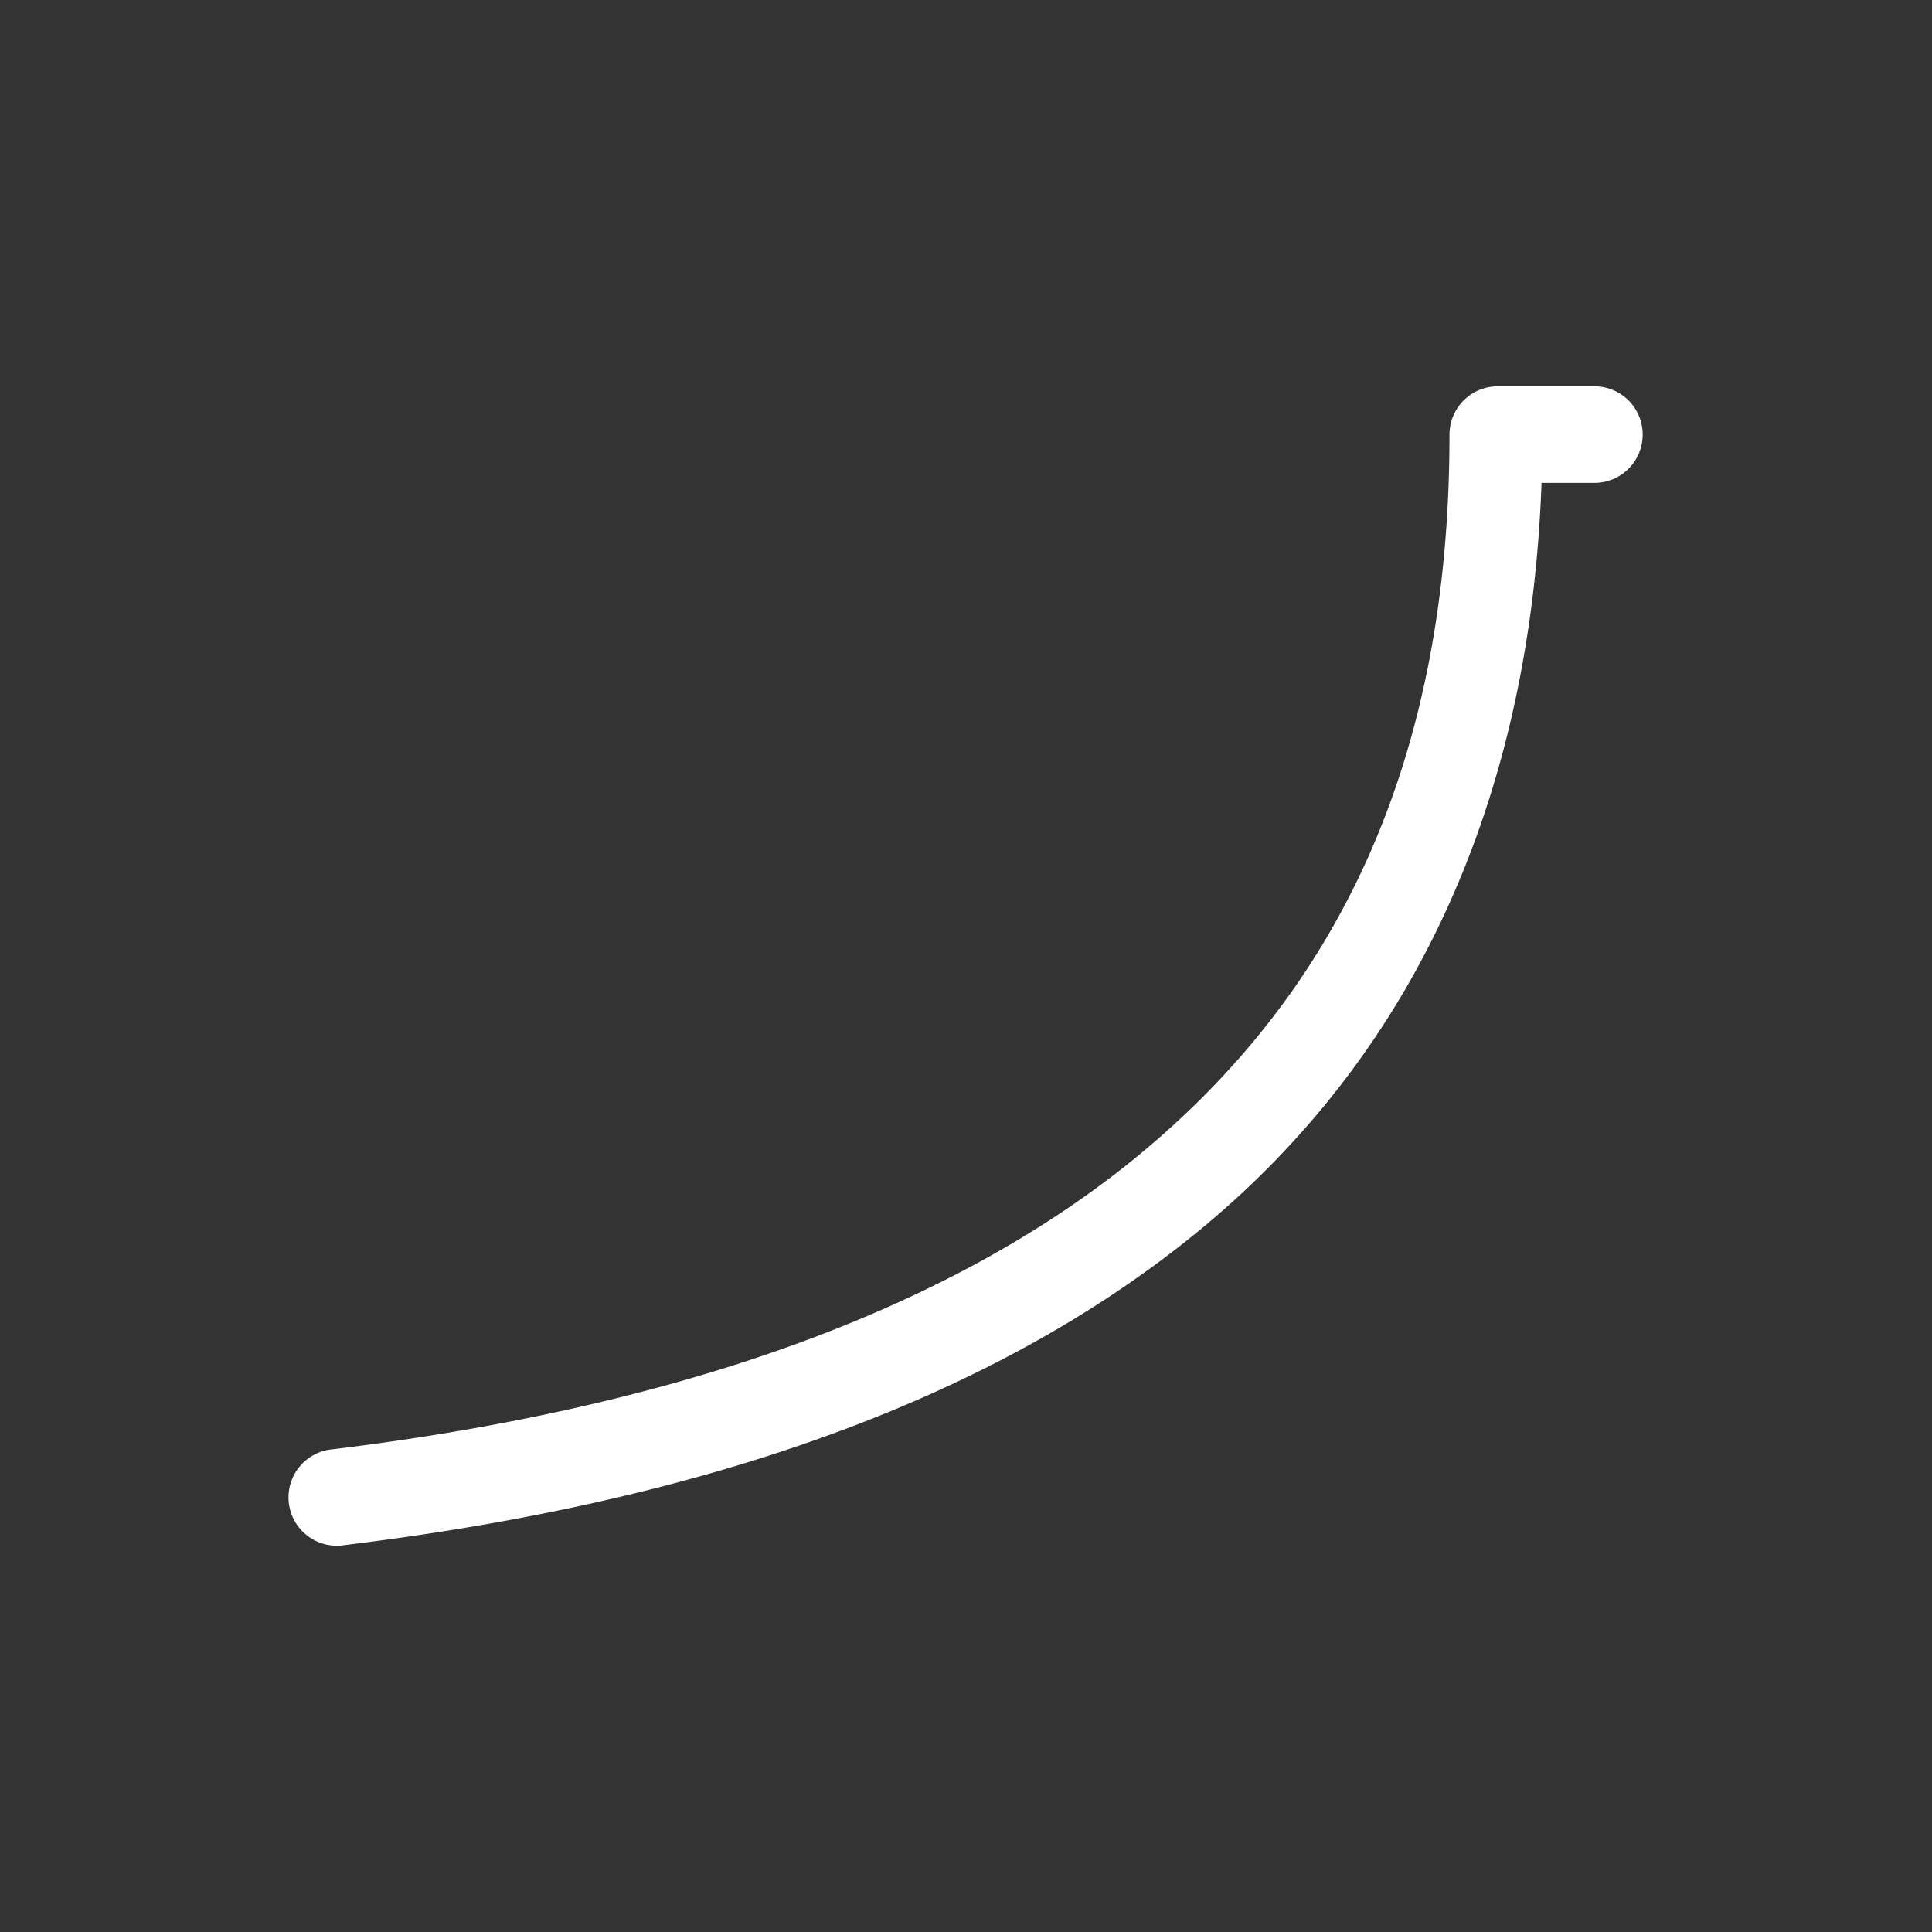 <svg xmlns="http://www.w3.org/2000/svg" viewBox="0 0 20 20" xml:space="preserve"><rect x="0" y="0" width="20" height="20" fill="#333333" stroke="none"/><path fill="#fff" d="M15.505 3.999a.5.5 0 0 0-.5.5c0 3.43-1.192 5.79-3.217 7.459-2.025 1.669-4.932 2.63-8.344 3.045a.5.5 0 1 0 .121.992c3.526-.429 6.62-1.42 8.86-3.266 2.131-1.756 3.41-4.328 3.533-7.73h.547a.5.5 0 1 0 0-1z"/></svg>